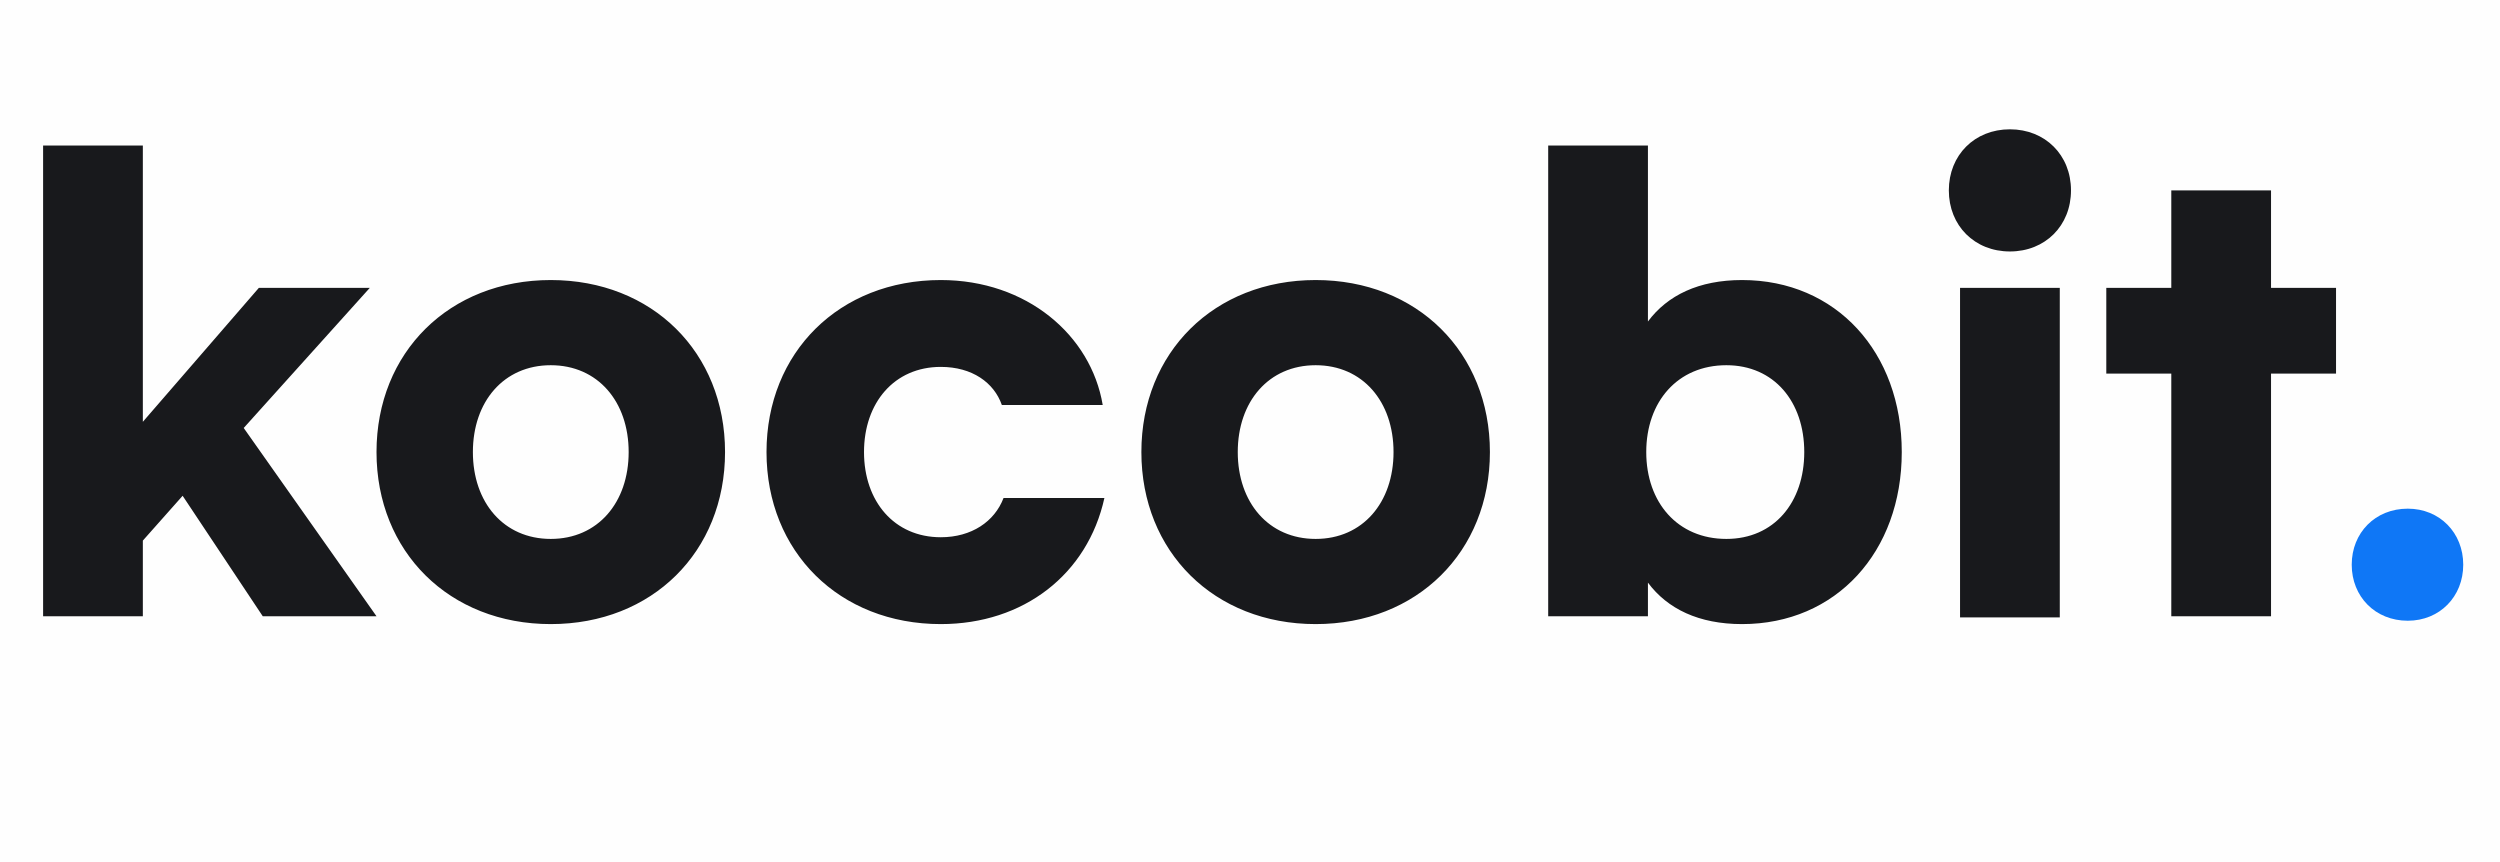 <?xml version="1.0" encoding="UTF-8"?>
<svg width="116px" height="40px" viewBox="0 0 116 40" version="1.1" xmlns="http://www.w3.org/2000/svg" xmlns:xlink="http://www.w3.org/1999/xlink">
    <title>main_logo</title>
    <g id="index" stroke="none" stroke-width="1" fill="none" fill-rule="evenodd">
        <g id="index_pc" transform="translate(-360, -30)">
            <g id="main_logo" transform="translate(360, 30)">
                <rect id="Rectangle" fill="#FEFEFE" x="0" y="0" width="116" height="40"></rect>
                <g id="kocobit." transform="translate(2, 6)" fill-rule="nonzero">
                    <path d="M4.628,22.594 L4.628,19.084 L6.474,17.004 L10.192,22.594 L15.47,22.594 L9.308,13.858 L15.158,7.358 L10.01,7.358 L4.628,13.572 L4.628,0.754 L0,0.754 L0,22.594 L4.628,22.594 Z M23.556,22.958 C28.262,22.958 31.642,19.604 31.642,14.976 C31.642,10.348 28.262,6.994 23.556,6.994 C18.85,6.994 15.47,10.348 15.47,14.976 C15.47,19.604 18.85,22.958 23.556,22.958 Z M23.556,19.006 C21.372,19.006 19.942,17.316 19.942,14.976 C19.942,12.636 21.372,10.946 23.556,10.946 C25.74,10.946 27.17,12.636 27.17,14.976 C27.17,17.316 25.74,19.006 23.556,19.006 Z M41.652,22.958 C45.5,22.958 48.464,20.644 49.244,17.108 L44.564,17.108 C44.148,18.2 43.082,18.928 41.652,18.928 C39.494,18.928 38.09,17.264 38.09,14.976 C38.09,12.688 39.494,11.024 41.652,11.024 C43.108,11.024 44.122,11.752 44.486,12.792 L49.166,12.792 C48.62,9.542 45.63,6.994 41.652,6.994 C36.946,6.994 33.566,10.348 33.566,14.976 C33.566,19.604 36.946,22.958 41.652,22.958 Z M59.046,22.958 C63.752,22.958 67.132,19.604 67.132,14.976 C67.132,10.348 63.752,6.994 59.046,6.994 C54.34,6.994 50.96,10.348 50.96,14.976 C50.96,19.604 54.34,22.958 59.046,22.958 Z M59.046,19.006 C56.862,19.006 55.432,17.316 55.432,14.976 C55.432,12.636 56.862,10.946 59.046,10.946 C61.23,10.946 62.66,12.636 62.66,14.976 C62.66,17.316 61.23,19.006 59.046,19.006 Z M78.832,22.958 C83.2,22.958 86.242,19.604 86.242,14.976 C86.242,10.348 83.2,6.994 78.832,6.994 C76.83,6.994 75.374,7.696 74.464,8.918 L74.464,0.754 L69.836,0.754 L69.836,22.594 L74.464,22.594 L74.464,21.034 C75.374,22.256 76.83,22.958 78.832,22.958 Z M78.104,19.006 C75.842,19.006 74.386,17.316 74.386,14.976 C74.386,12.636 75.842,10.946 78.104,10.946 C80.314,10.946 81.718,12.636 81.718,14.976 C81.718,17.316 80.314,19.006 78.104,19.006 Z M91.26,5.668 C92.898,5.668 94.094,4.472 94.094,2.834 C94.094,1.196 92.898,0 91.26,0 C89.622,0 88.426,1.196 88.426,2.834 C88.426,4.472 89.622,5.668 91.26,5.668 Z M93.574,22.646 L93.574,7.358 L88.946,7.358 L88.946,22.646 L93.574,22.646 Z M103.376,22.594 L103.376,11.336 L106.392,11.336 L106.392,7.358 L103.376,7.358 L103.376,2.834 L98.748,2.834 L98.748,7.358 L95.732,7.358 L95.732,11.336 L98.748,11.336 L98.748,22.594 L103.376,22.594 Z" id="kocobit" fill="#18191C"></path>
                    <path d="M109.72,22.802 C111.202,22.802 112.294,21.684 112.294,20.202 C112.294,18.72 111.202,17.602 109.72,17.602 C108.212,17.602 107.12,18.72 107.12,20.202 C107.12,21.684 108.212,22.802 109.72,22.802 Z" id="." fill="#0F77F6"></path>
                </g>
            </g>
        </g>
    </g>
</svg>